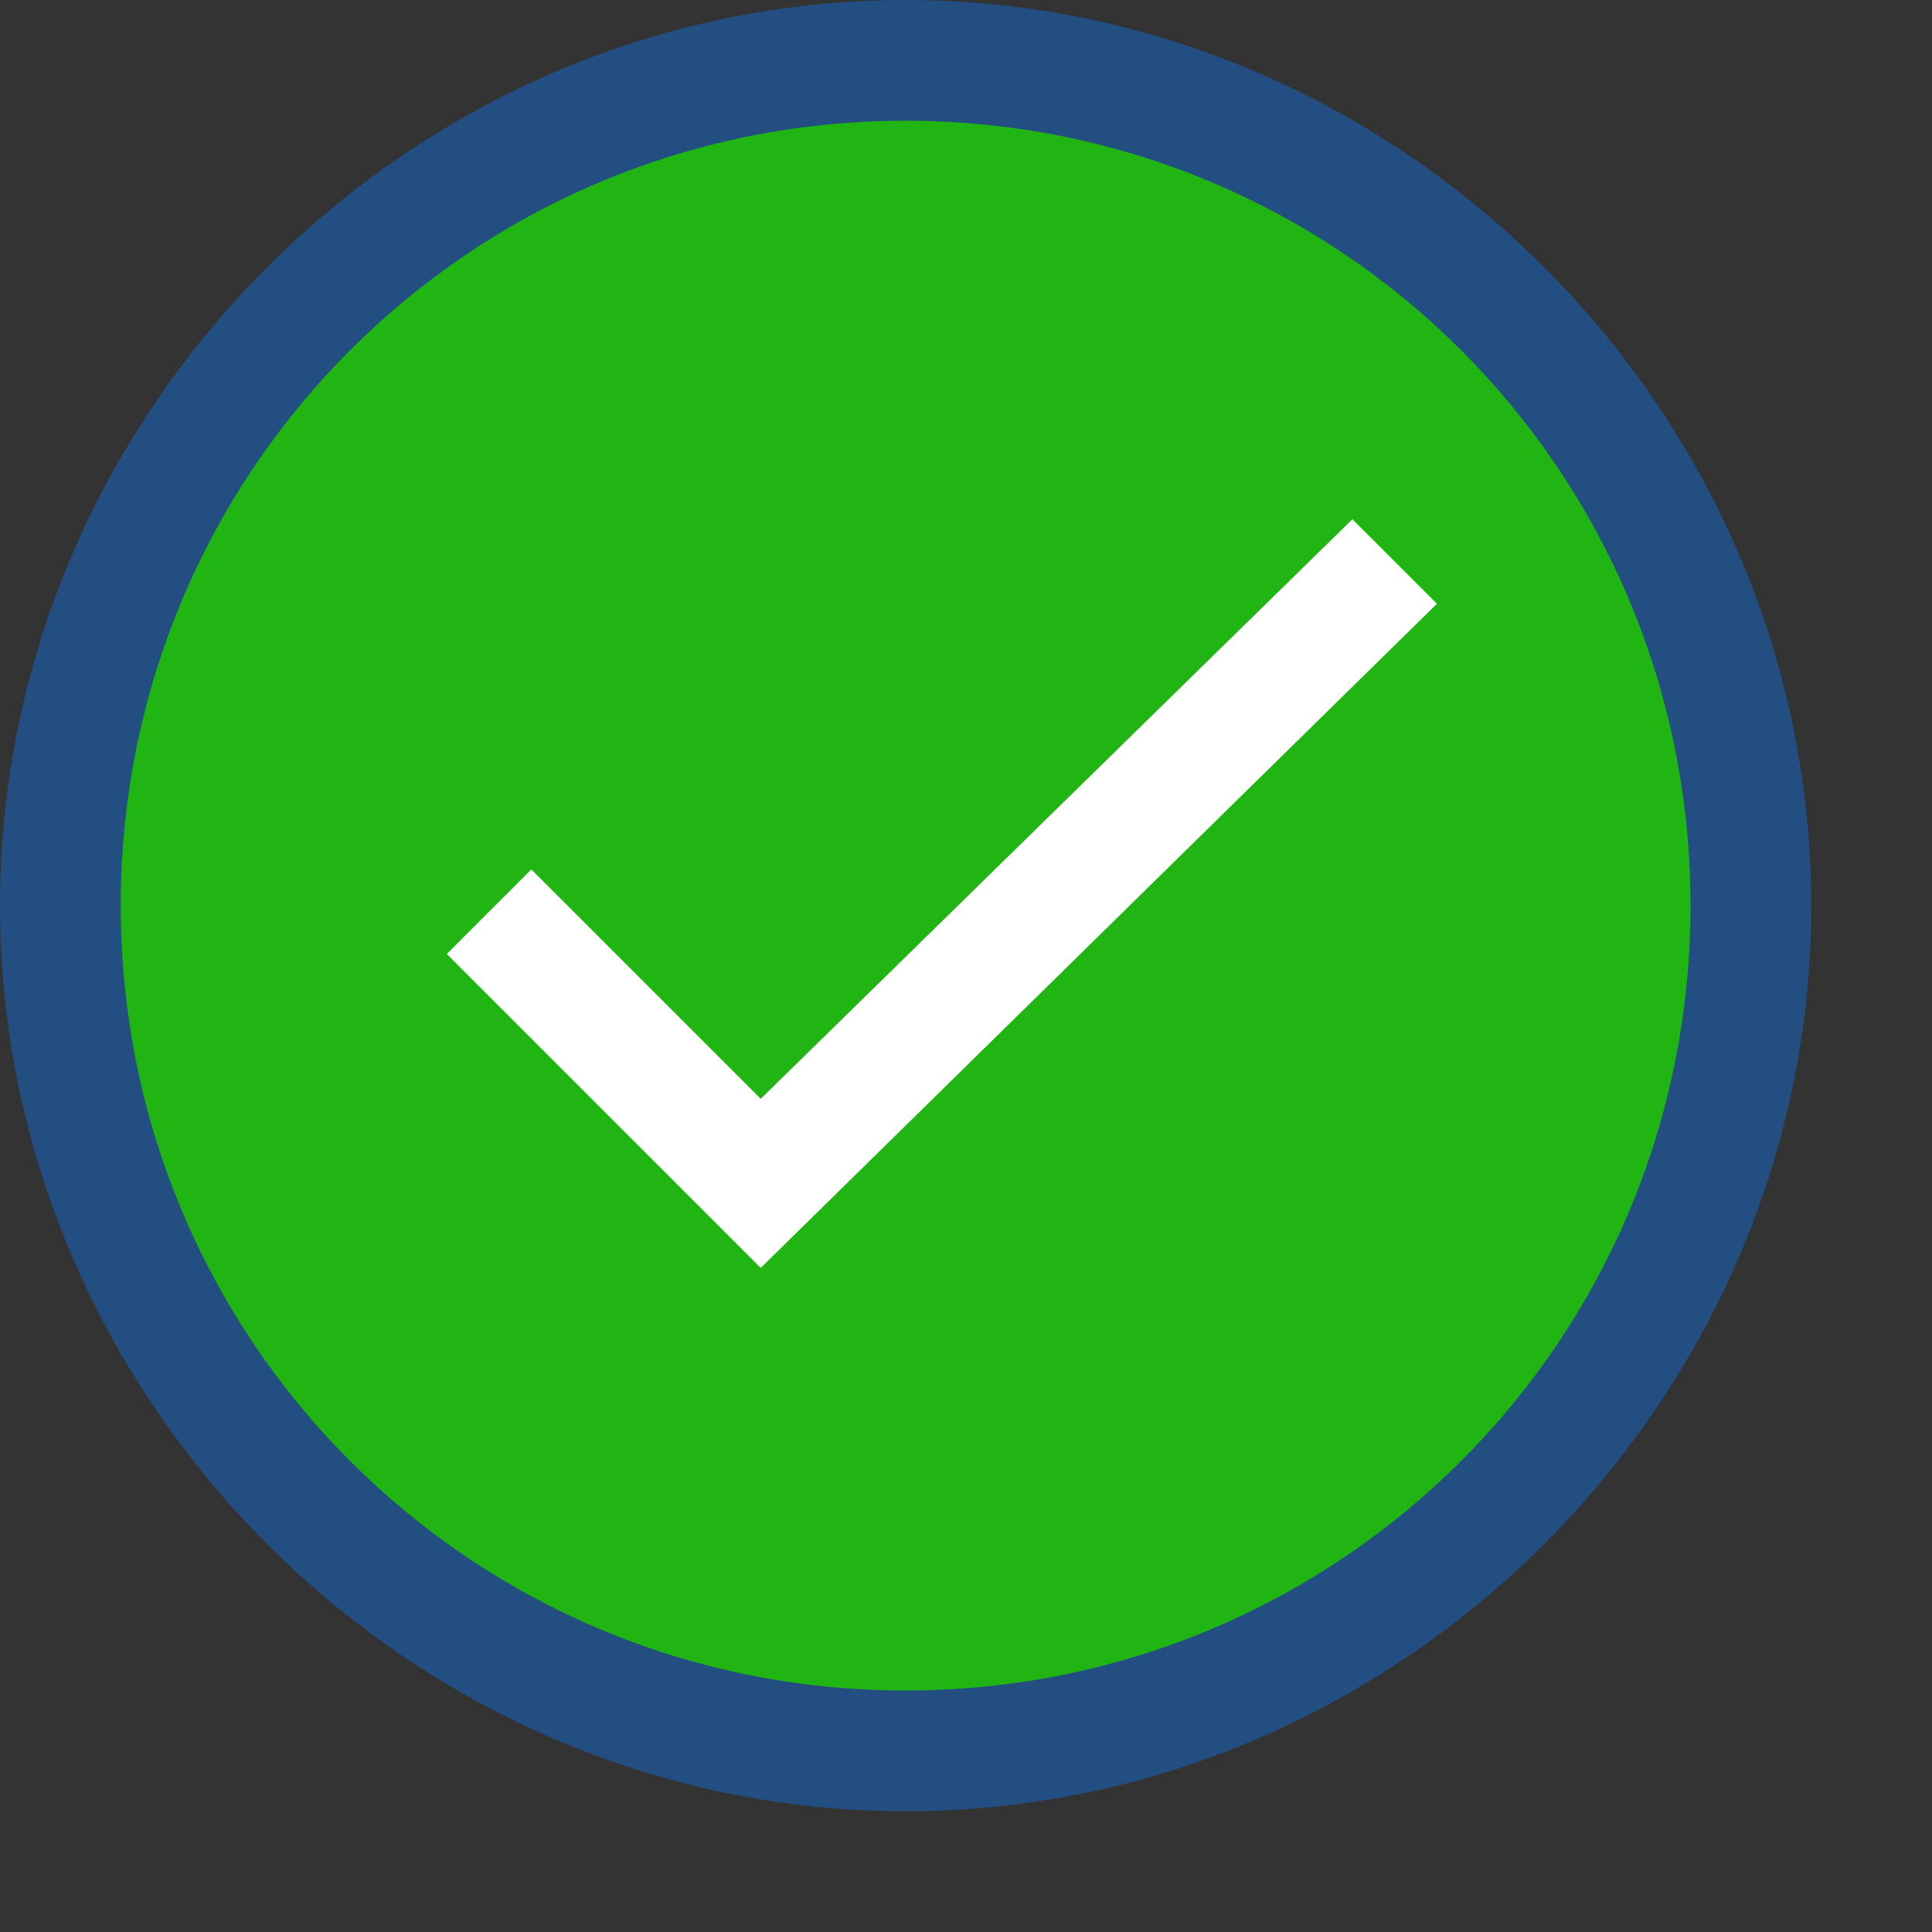 <svg width="77" height="77" viewBox="0 0 77 77" fill="none" xmlns="http://www.w3.org/2000/svg">
<rect x="0" y="0" width="77" height="77" fill="#333333" stroke="none"/>
<path d="M36.094 2.406C31.67 2.406 27.289 3.278 23.202 4.971C19.115 6.664 15.401 9.145 12.273 12.273C9.145 15.401 6.664 19.115 4.971 23.202C3.278 27.289 2.406 31.67 2.406 36.094C2.406 40.518 3.278 44.898 4.971 48.985C6.664 53.073 9.145 56.786 12.273 59.914C15.401 63.043 19.115 65.524 23.202 67.217C27.289 68.91 31.67 69.781 36.094 69.781C40.518 69.781 44.898 68.91 48.985 67.217C53.073 65.524 56.786 63.043 59.914 59.914C63.043 56.786 65.524 53.073 67.217 48.985C68.91 44.898 69.781 40.518 69.781 36.094C69.781 31.67 68.91 27.289 67.217 23.202C65.524 19.115 63.043 15.401 59.914 12.273C56.786 9.145 53.073 6.664 48.985 4.971C44.898 3.278 40.518 2.406 36.094 2.406Z" fill="#21B514"/>
<path d="M36.094 4.812C53.419 4.812 67.375 18.769 67.375 36.094C67.375 53.419 53.419 67.375 36.094 67.375C18.769 67.375 4.812 53.419 4.812 36.094C4.812 18.769 18.769 4.812 36.094 4.812ZM36.094 0C16.363 0 0 16.363 0 36.094C0 55.825 16.363 72.188 36.094 72.188C55.825 72.188 72.188 55.825 72.188 36.094C72.188 16.363 55.825 0 36.094 0Z" fill="#224E82"/>
<path d="M30.319 50.531L17.806 38.019L21.175 34.65L30.319 43.794L53.9 20.694L57.269 24.063L30.319 50.531Z" fill="white"/>
</svg>
